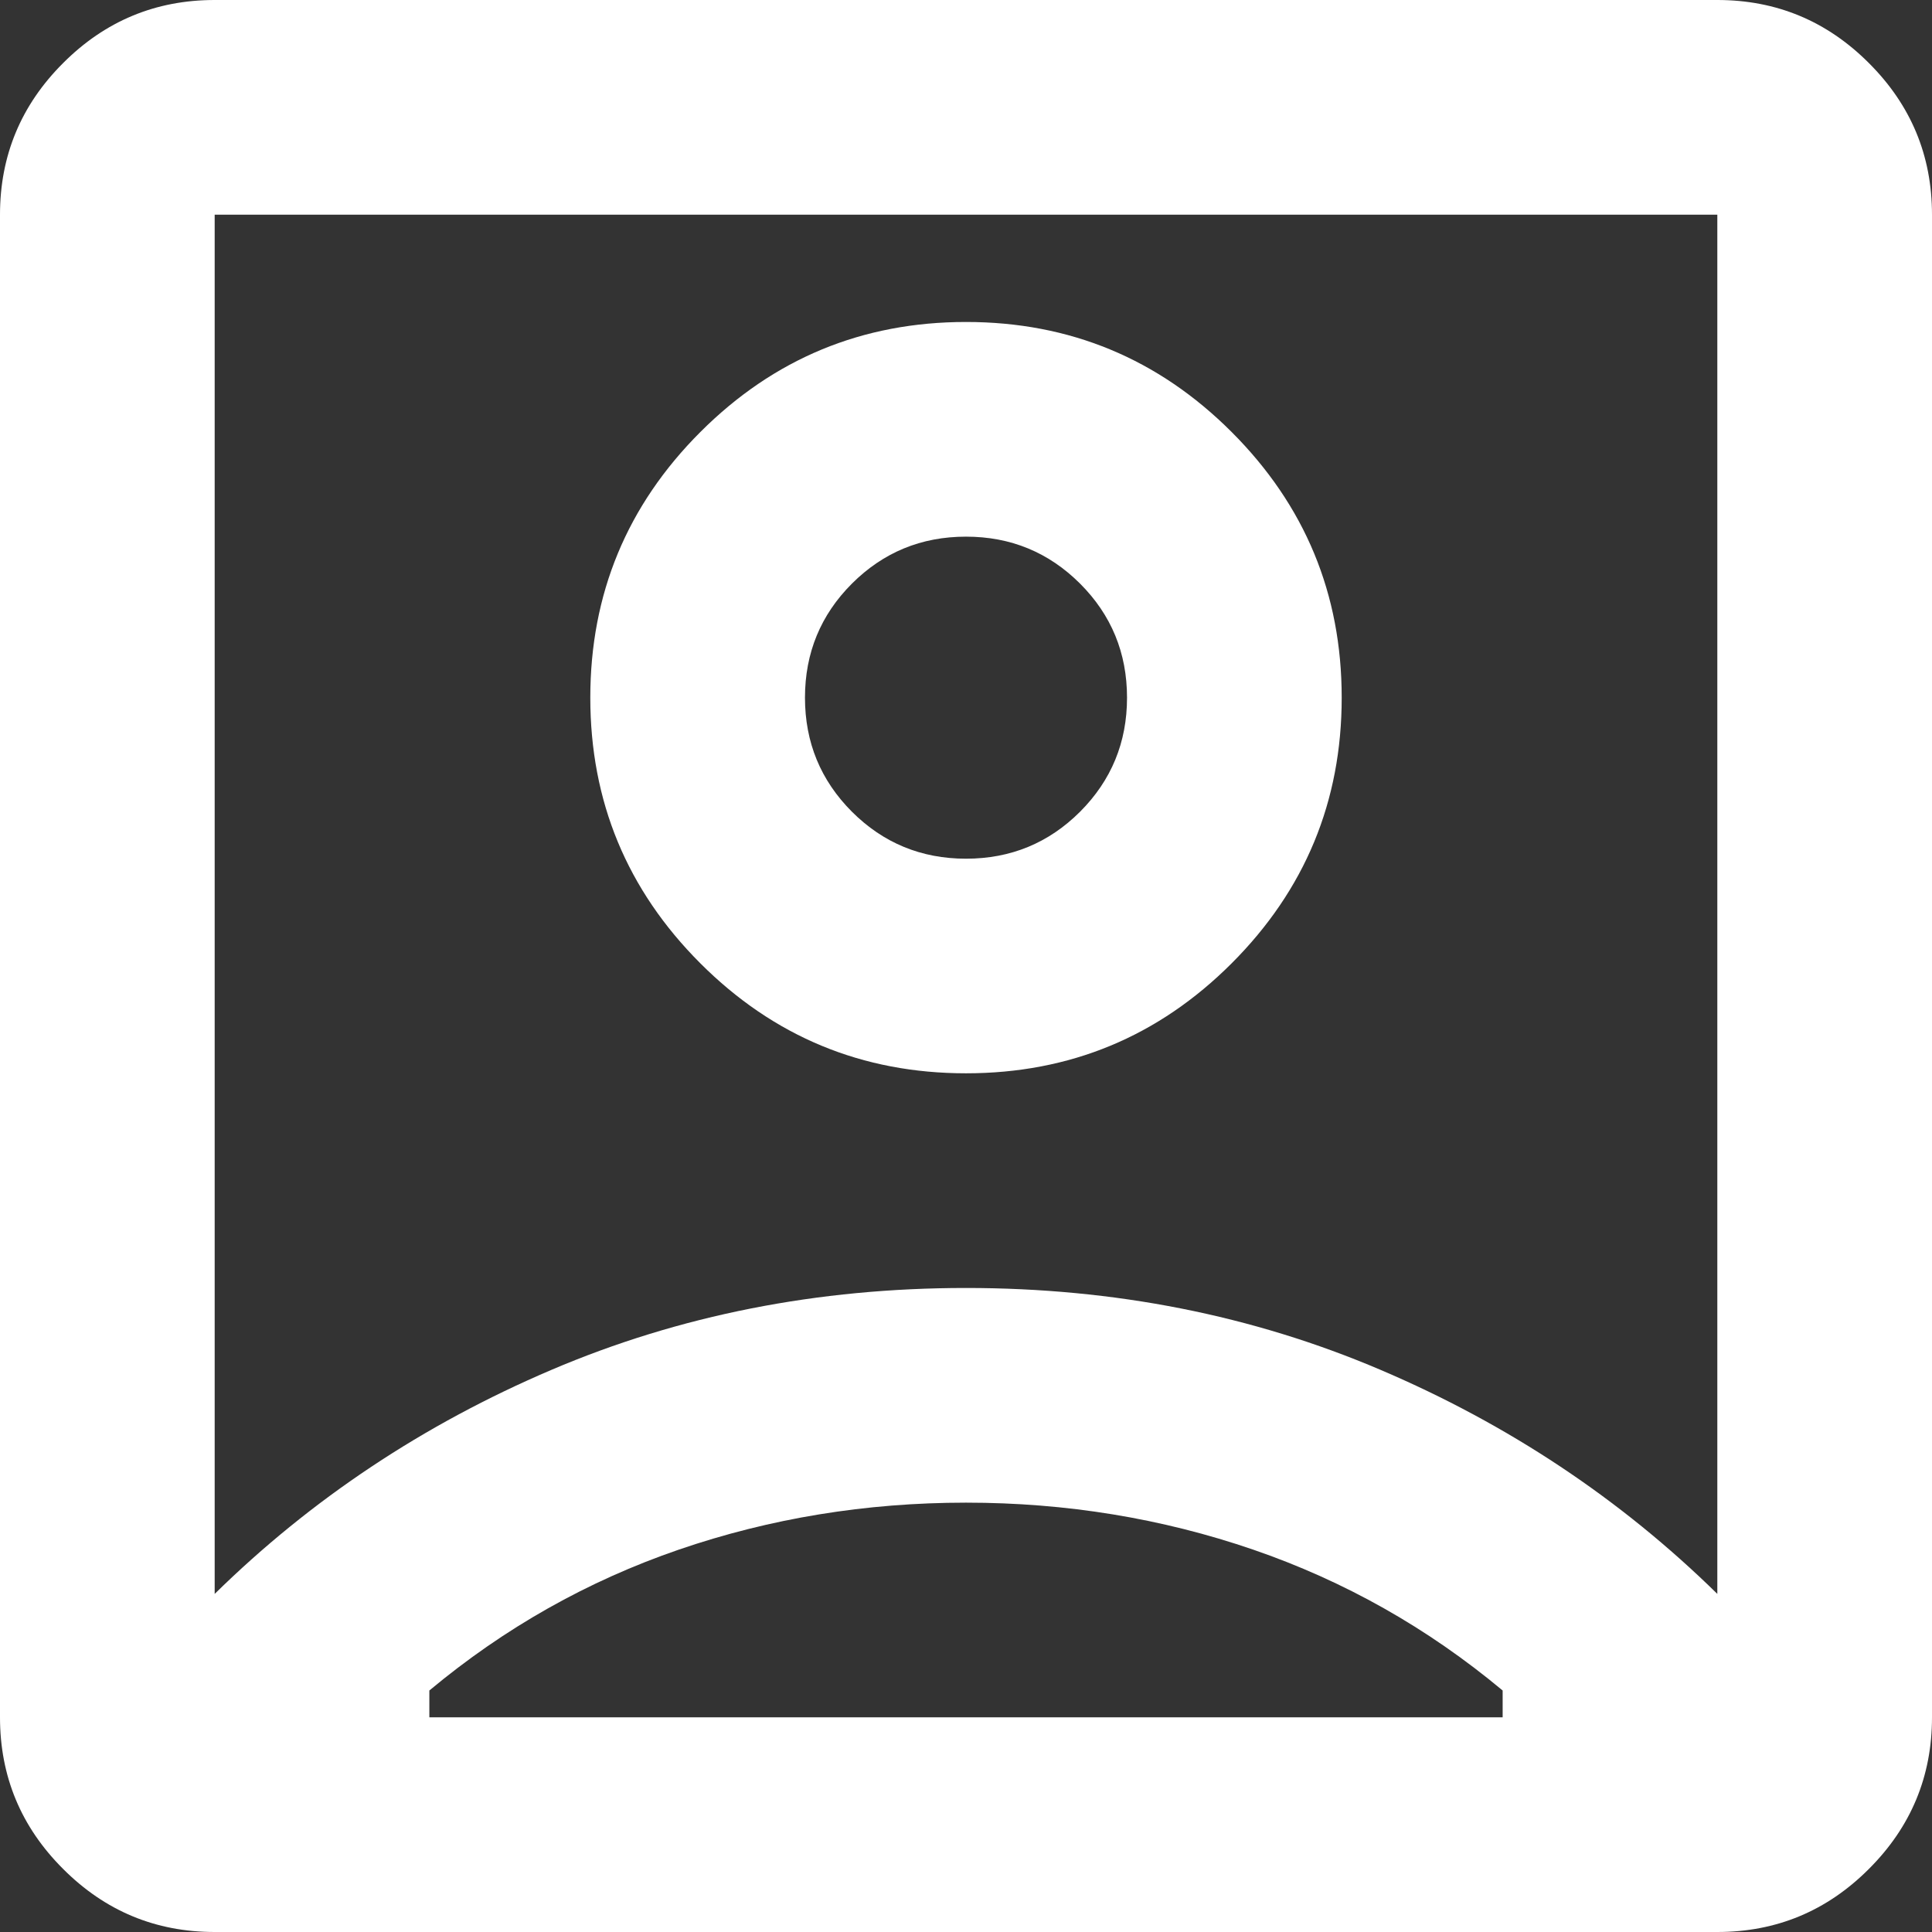 <svg width="26" height="26" viewBox="0 0 26 26" fill="none" xmlns="http://www.w3.org/2000/svg">
<rect x="0" y="0" width="26" height="26" fill="#333333" stroke="none"/>
<path id="Vector" d="M2.889 21.45C4.189 20.174 5.7 19.169 7.421 18.435C9.142 17.701 11.002 17.333 13 17.333C14.998 17.333 16.858 17.701 18.579 18.435C20.3 19.169 21.811 20.174 23.111 21.45V2.889H2.889V21.45ZM13 14.444C14.396 14.444 15.588 13.951 16.575 12.964C17.562 11.977 18.056 10.785 18.056 9.389C18.056 7.993 17.562 6.801 16.575 5.814C15.588 4.827 14.396 4.333 13 4.333C11.604 4.333 10.412 4.827 9.425 5.814C8.438 6.801 7.944 7.993 7.944 9.389C7.944 10.785 8.438 11.977 9.425 12.964C10.412 13.951 11.604 14.444 13 14.444ZM2.889 26C2.094 26 1.414 25.717 0.849 25.151C0.283 24.586 0 23.906 0 23.111V2.889C0 2.094 0.283 1.414 0.849 0.849C1.414 0.283 2.094 0 2.889 0H23.111C23.906 0 24.586 0.283 25.151 0.849C25.717 1.414 26 2.094 26 2.889V23.111C26 23.906 25.717 24.586 25.151 25.151C24.586 25.717 23.906 26 23.111 26H2.889ZM5.778 23.111H20.222V22.75C19.211 21.907 18.092 21.276 16.864 20.854C15.636 20.433 14.348 20.222 13 20.222C11.652 20.222 10.364 20.433 9.136 20.854C7.908 21.276 6.789 21.907 5.778 22.75V23.111ZM13 11.556C12.398 11.556 11.887 11.345 11.465 10.924C11.044 10.502 10.833 9.991 10.833 9.389C10.833 8.787 11.044 8.275 11.465 7.854C11.887 7.433 12.398 7.222 13 7.222C13.602 7.222 14.113 7.433 14.535 7.854C14.956 8.275 15.167 8.787 15.167 9.389C15.167 9.991 14.956 10.502 14.535 10.924C14.113 11.345 13.602 11.556 13 11.556Z" fill="white"/>
</svg>
